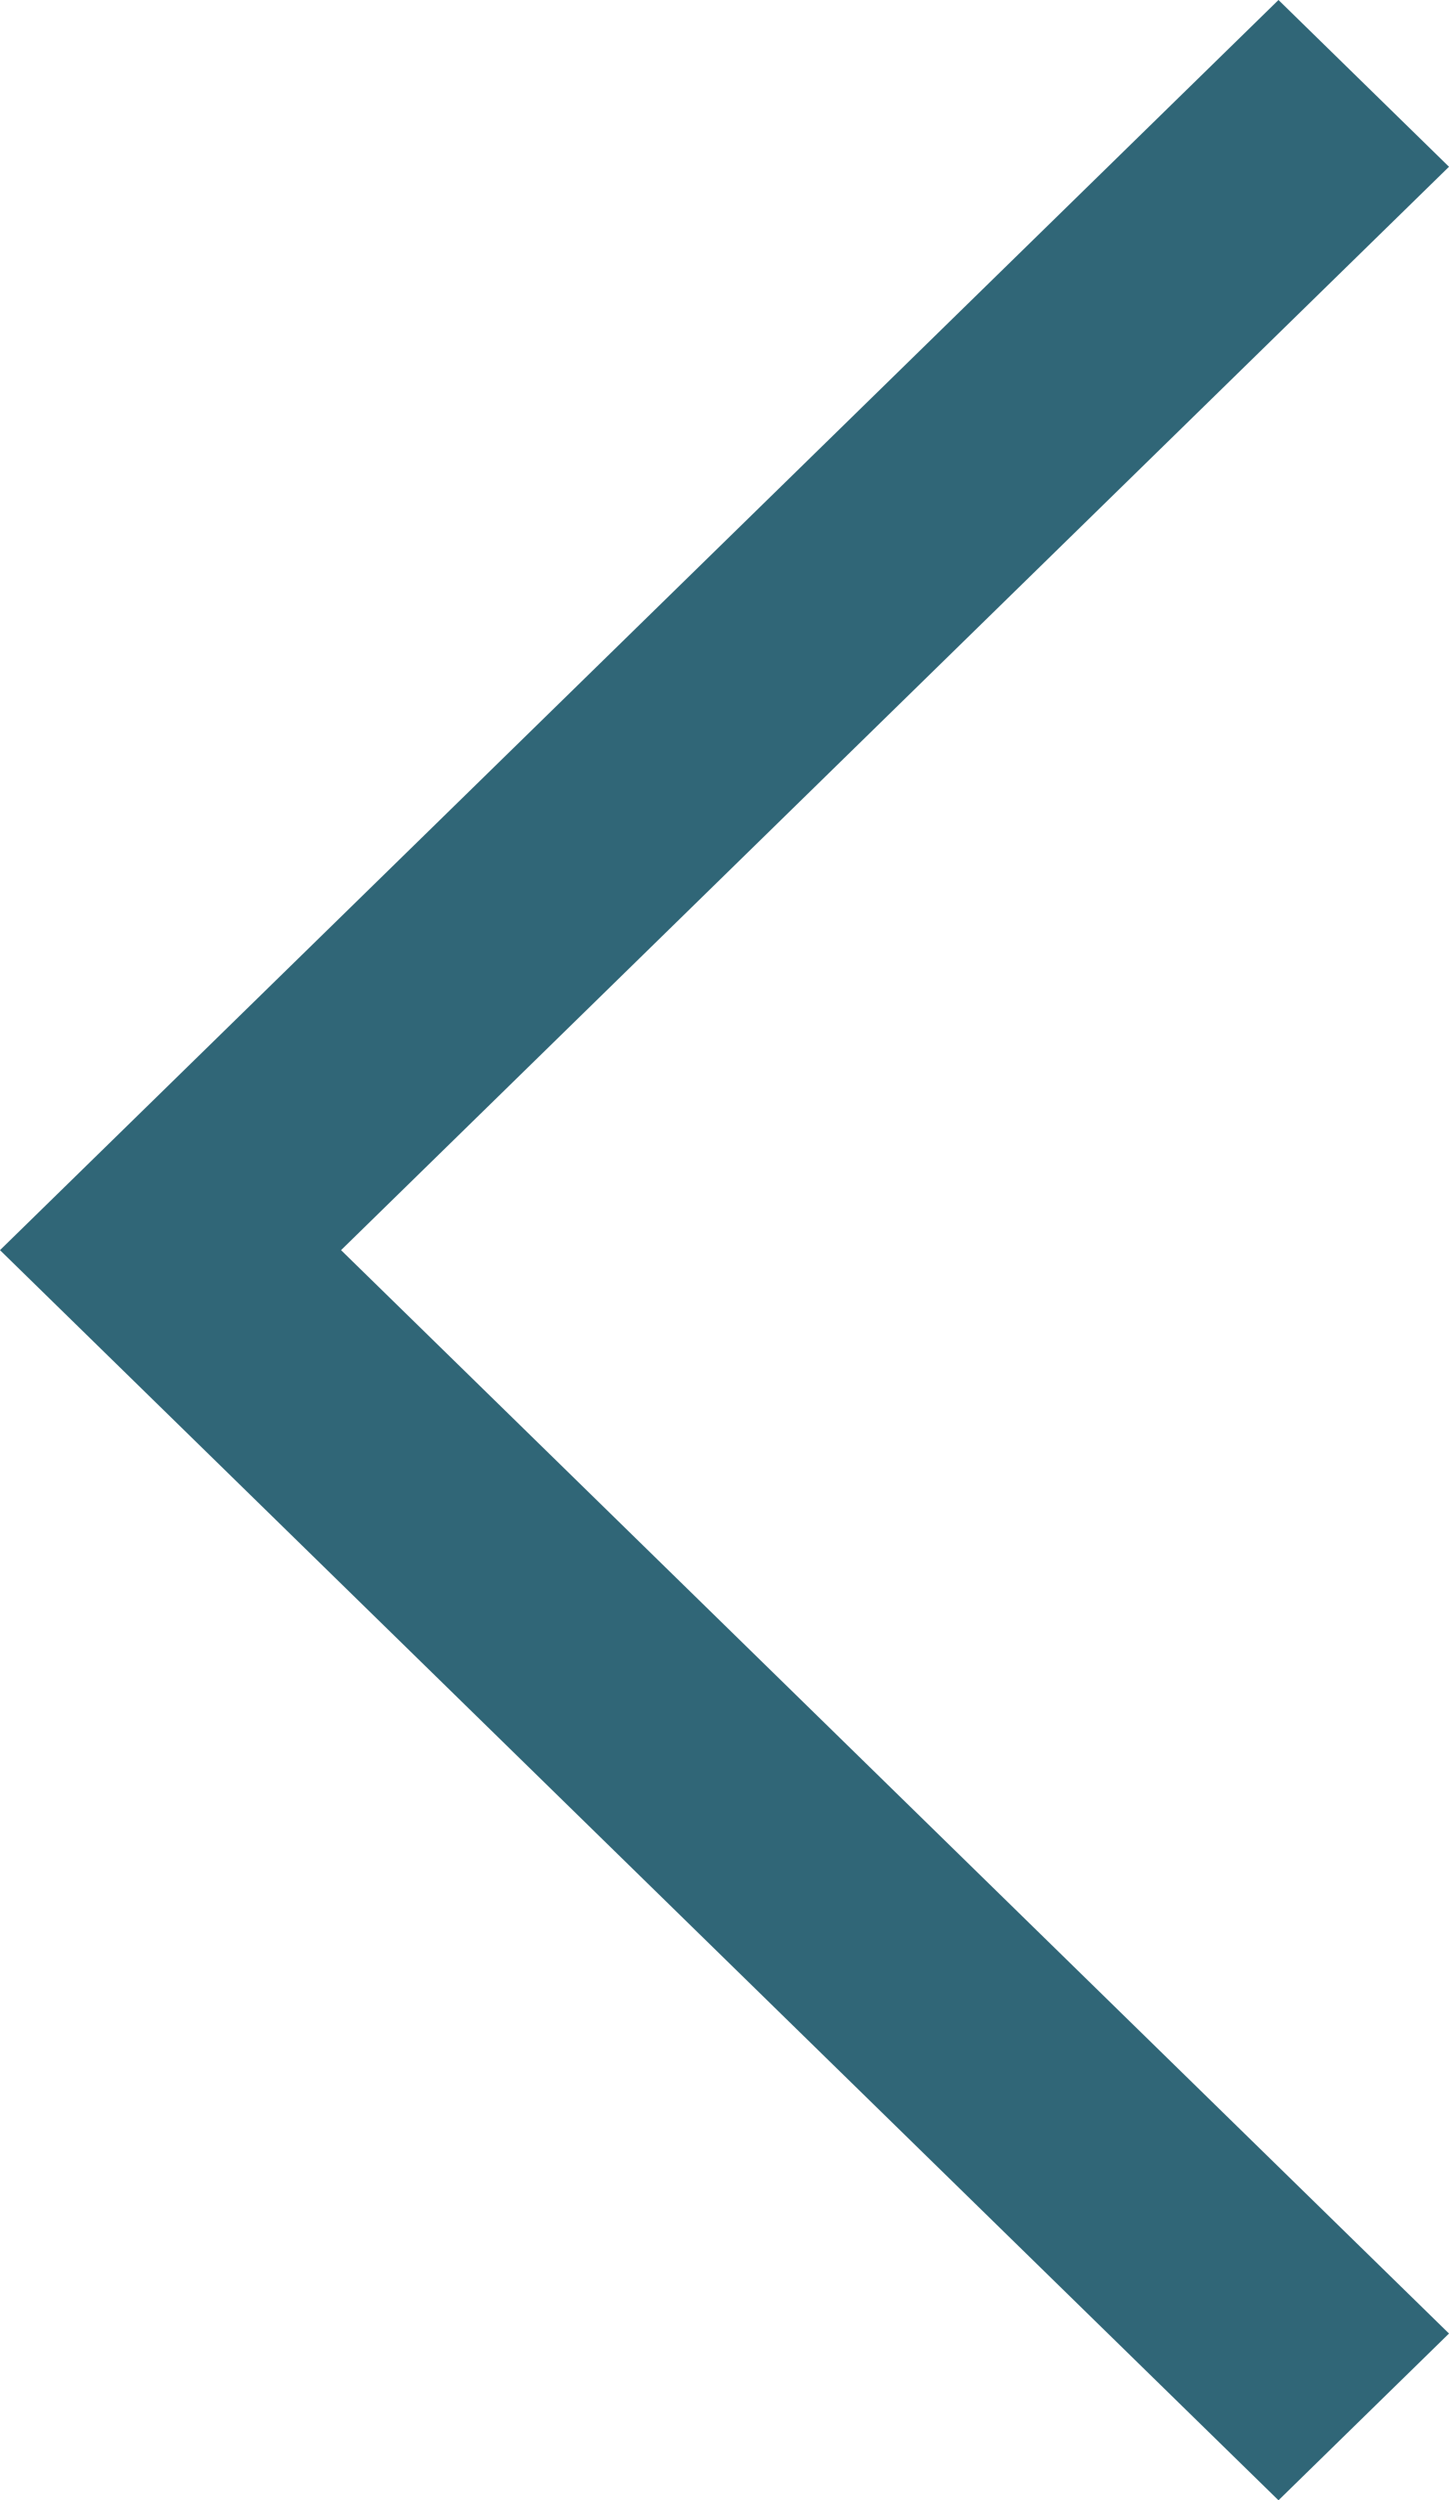 <svg width="40" height="69" viewBox="0 0 40 69" fill="none" xmlns="http://www.w3.org/2000/svg">
  <path d="M9.415 34.5L40 64.398L35.293 69L0 34.5L35.293 0L40 4.602L9.415 34.5Z" fill="#306677"/>
</svg>